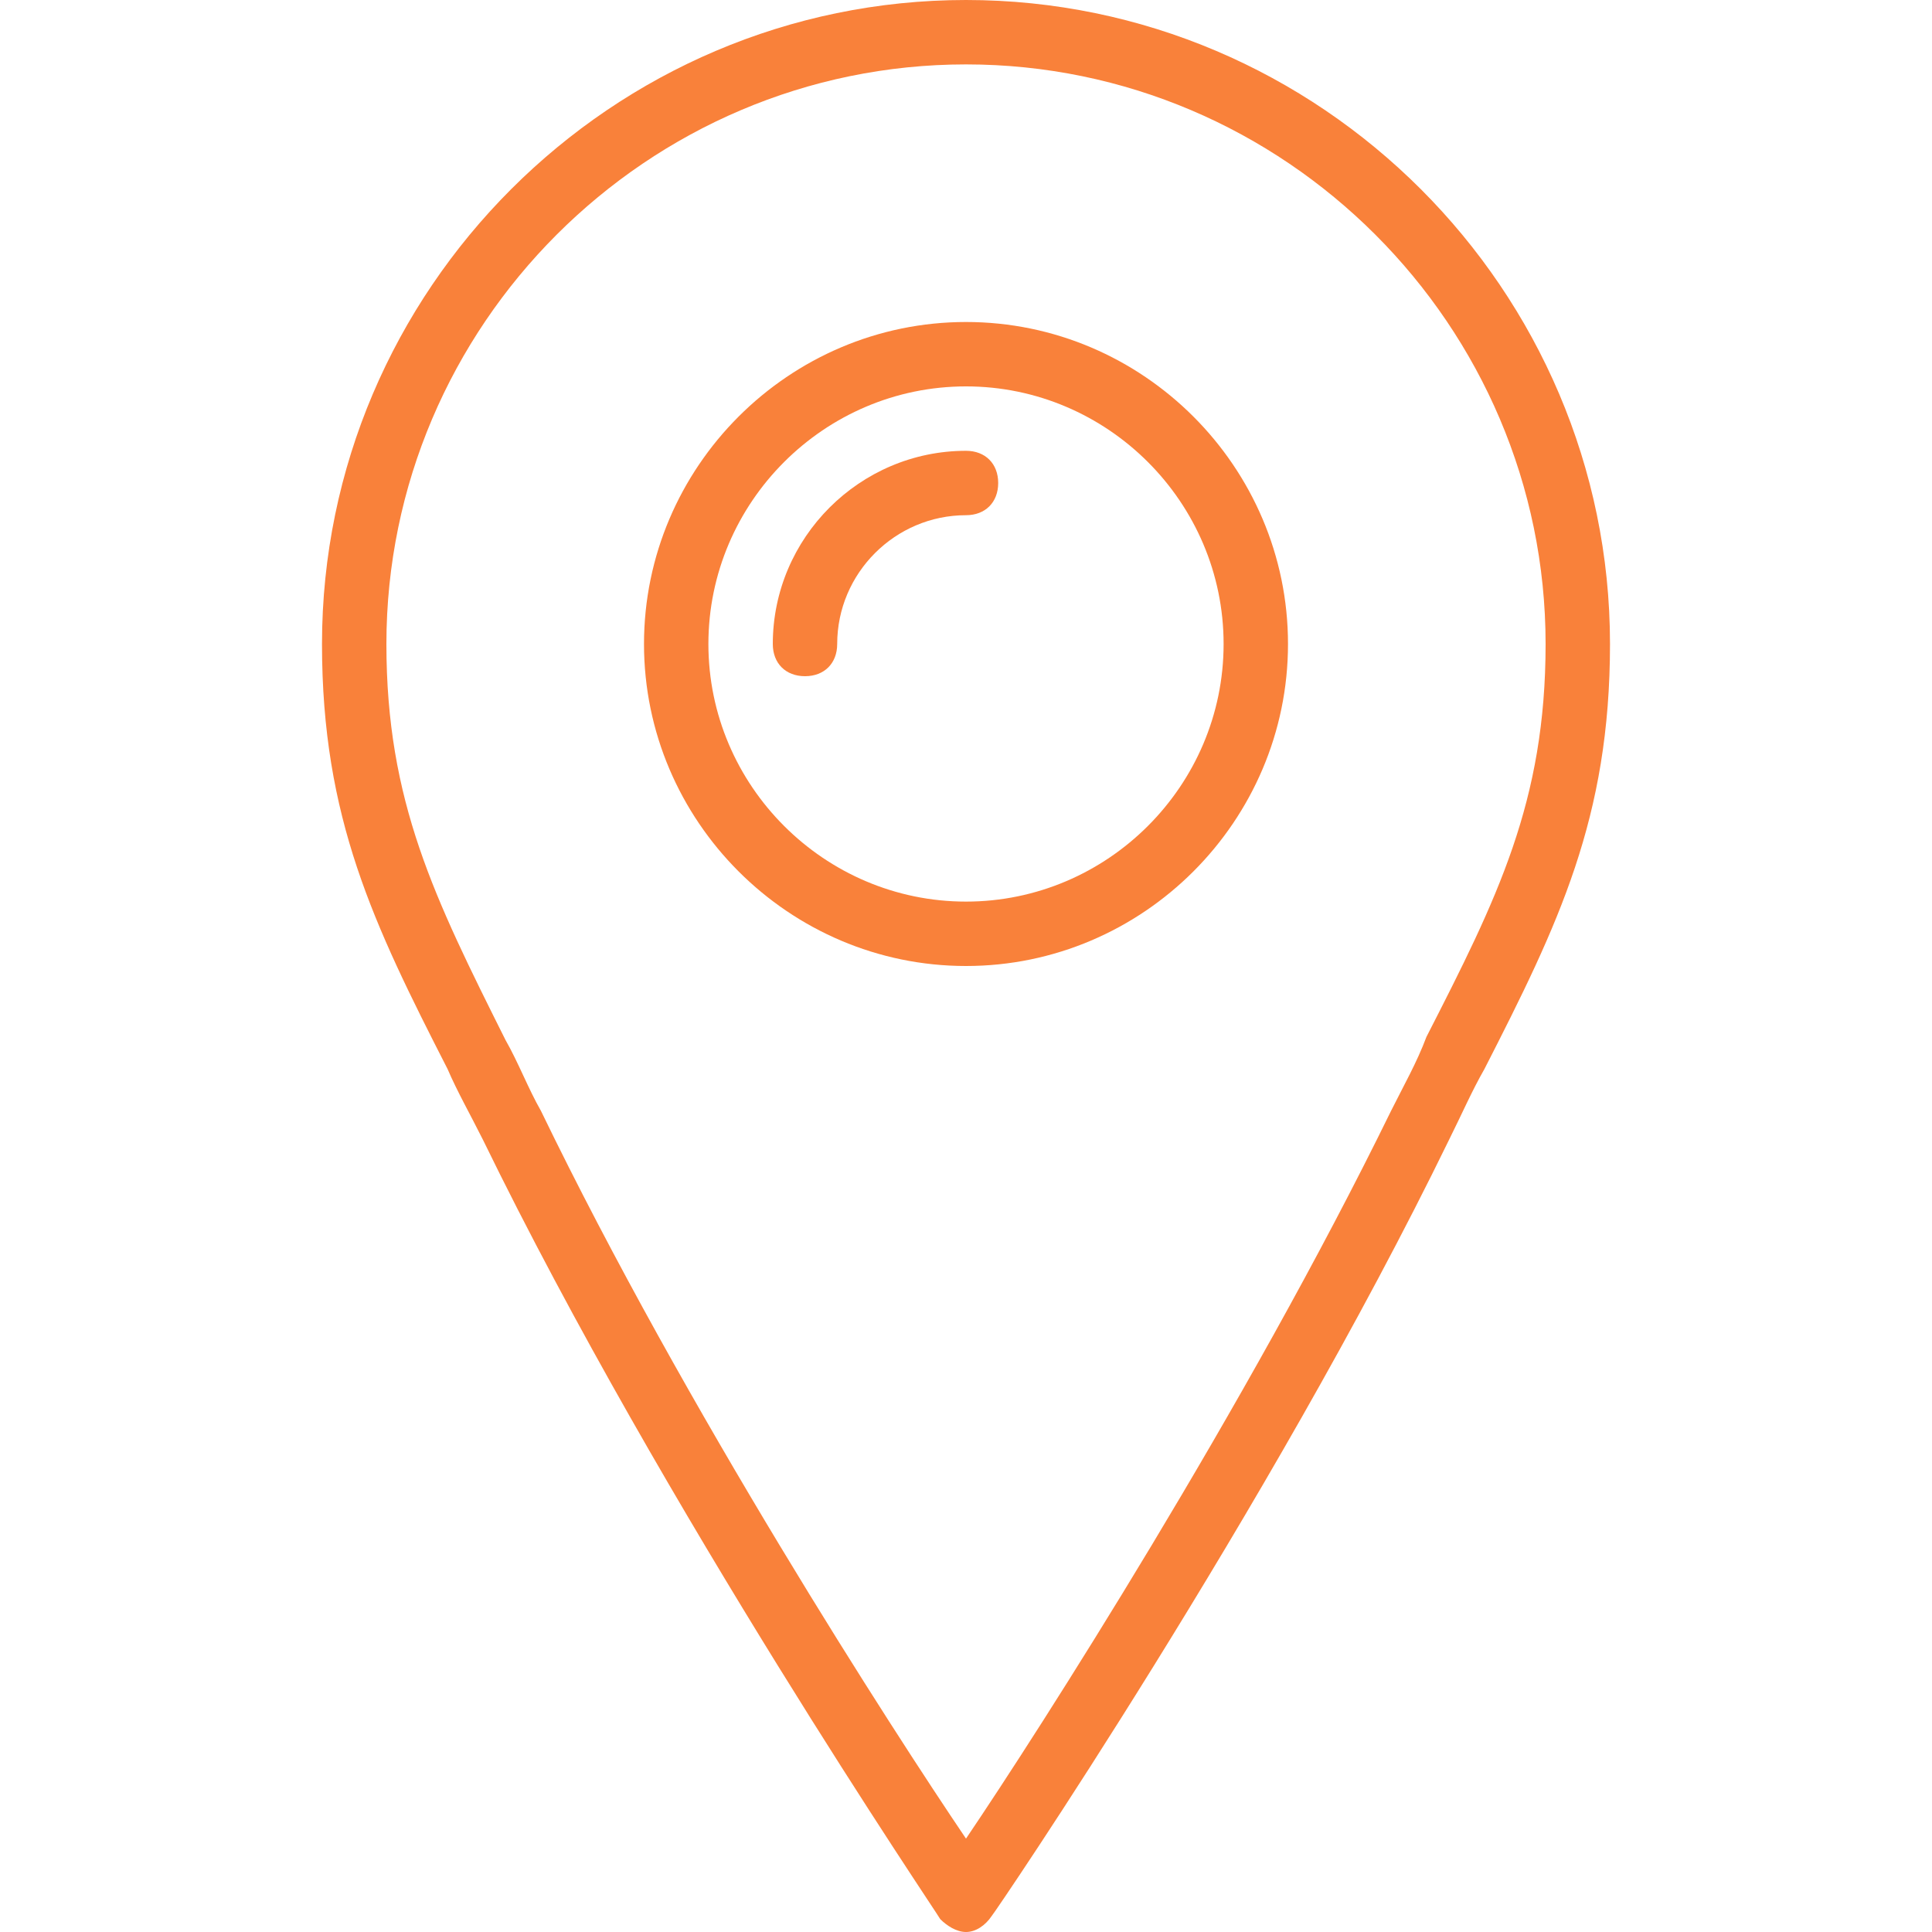 <svg version="1.1" id="Layer_1" xmlns="http://www.w3.org/2000/svg" xmlns:xlink="http://www.w3.org/1999/xlink" x="0px" y="0px" viewBox="0 0 512 512" style="enable-background:new 0 0 512 512;fill:#F9813A" xml:space="preserve"><g transform="translate(1 1)"> <g> <g> <path d="M255,84.333c-46.933,0-85.333,38.4-85.333,85.333S208.067,255,255,255s85.333-38.4,85.333-85.333 S301.933,84.333,255,84.333z M255,237.933c-37.547,0-68.267-30.72-68.267-68.267c0-37.547,30.72-68.267,68.267-68.267 s68.267,30.72,68.267,68.267C323.267,207.213,292.547,237.933,255,237.933z"></path> <path d="M255,118.467c-28.16,0-51.2,23.04-51.2,51.2c0,5.12,3.413,8.533,8.533,8.533s8.533-3.413,8.533-8.533 c0-18.773,15.36-34.133,34.133-34.133c5.12,0,8.533-3.413,8.533-8.533S260.12,118.467,255,118.467z"></path> <path d="M255-1C161.133-1,84.333,75.8,84.333,169.667c0,46.08,13.653,74.24,33.28,112.64c2.56,5.973,5.973,11.947,9.387,18.773 c47.787,98.133,120.32,204.8,121.173,206.507C249.88,509.293,252.44,511,255,511c2.56,0,5.12-1.707,6.827-4.267 C262.68,505.88,335.213,399.213,383,301.08c3.413-6.827,5.973-12.8,9.387-18.773c19.627-38.4,33.28-66.56,33.28-112.64 C425.667,75.8,348.867-1,255-1z M377.027,273.773c-2.56,6.827-5.973,12.8-9.387,19.627 c-38.4,78.507-93.013,163.84-112.64,192.853C235.373,457.24,180.76,372.76,142.36,293.4c-3.413-5.973-5.973-12.8-9.387-18.773 C114.2,237.08,101.4,211.48,101.4,169.667c0-84.48,69.12-153.6,153.6-153.6s153.6,69.12,153.6,153.6 C408.6,211.48,395.8,237.08,377.027,273.773z"></path> </g> </g></g><g></g><g></g><g></g><g></g><g></g><g></g><g></g><g></g><g></g><g></g><g></g><g></g><g></g><g></g><g></g></svg>